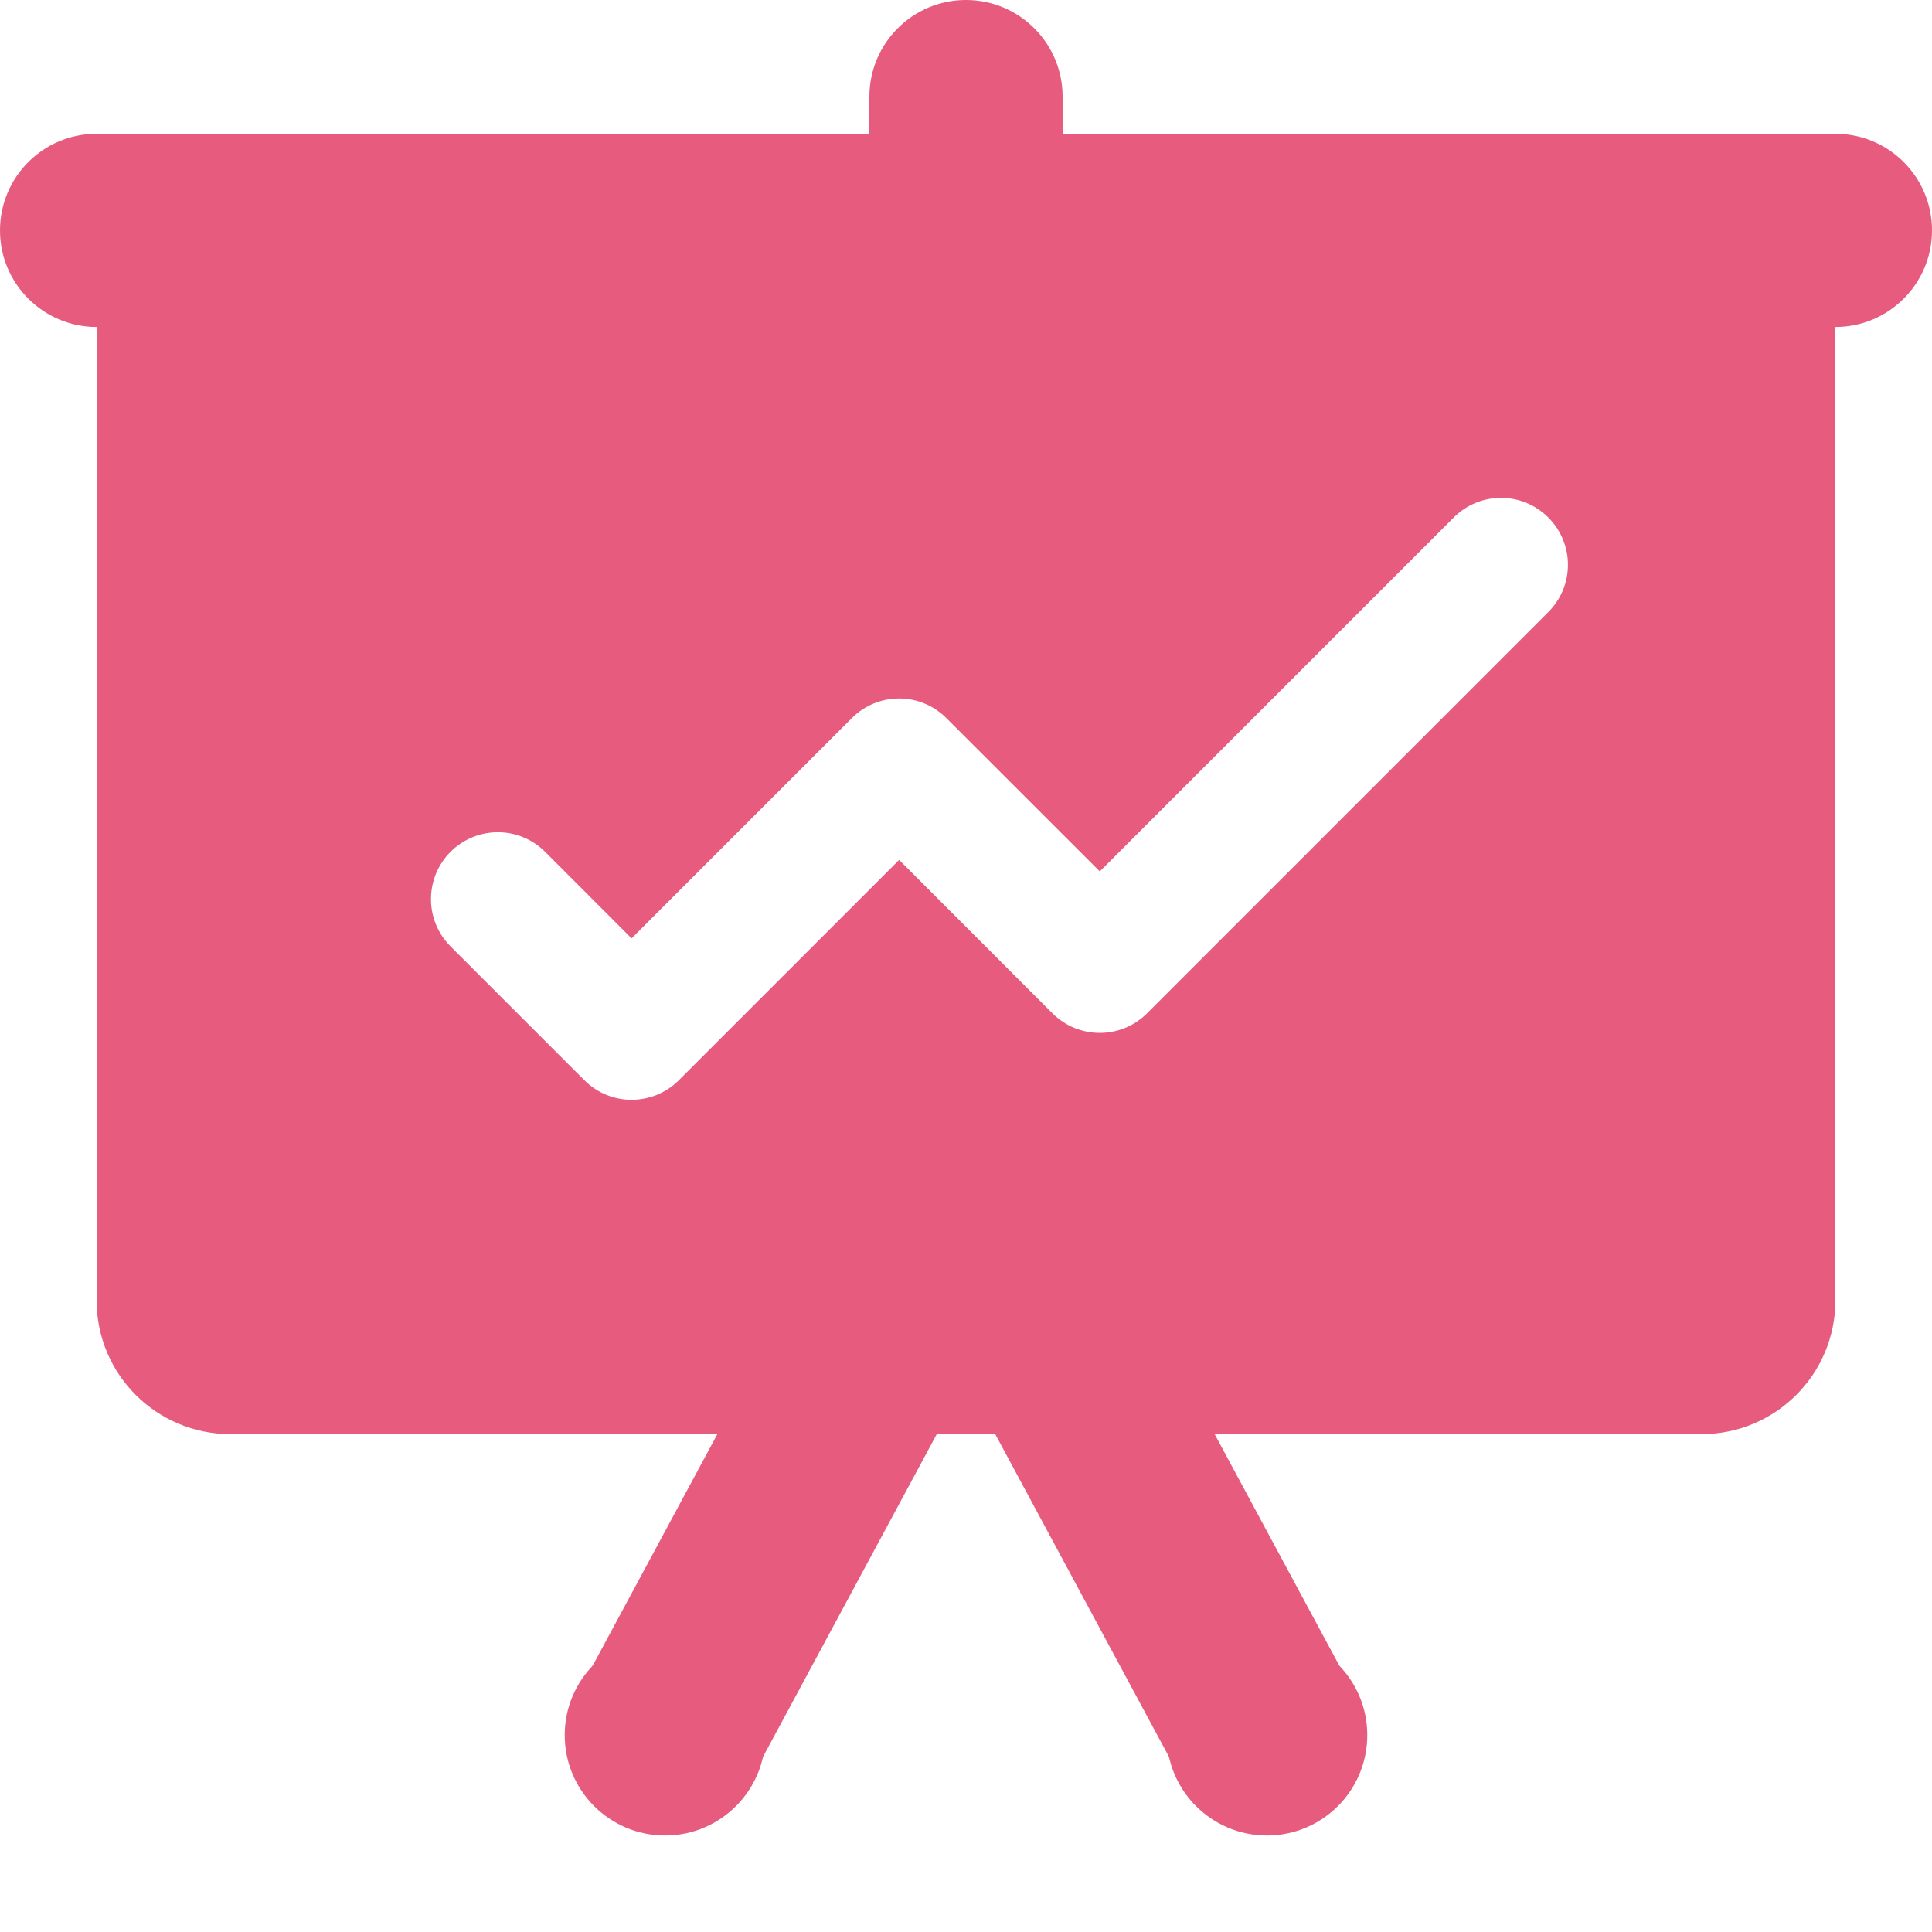 <svg width="20" height="20" viewBox="0 0 20 20" fill="none" xmlns="http://www.w3.org/2000/svg">
<path fill-rule="evenodd" clip-rule="evenodd" d="M10 0C10.552 0 11 0.448 11 1V2.385C11 2.937 10.552 3.385 10 3.385C9.448 3.385 9 2.937 9 2.385V1C9 0.448 9.448 0 10 0Z" fill="#E65B7E"/>
<path fill-rule="evenodd" clip-rule="evenodd" d="M0 2.385C0 1.832 0.448 1.385 1 1.385H19C19.552 1.385 20 1.832 20 2.385C20 2.937 19.552 3.385 19 3.385H1C0.448 3.385 0 2.937 0 2.385Z" fill="#E65B7E"/>
<path fill-rule="evenodd" clip-rule="evenodd" d="M10.218 12.581C10.704 12.319 11.311 12.501 11.573 12.987L13.996 17.487C14.258 17.973 14.076 18.58 13.589 18.842C13.103 19.103 12.497 18.922 12.235 18.435L9.812 13.935C9.55 13.449 9.732 12.842 10.218 12.581Z" fill="#E65B7E"/>
<path d="M1 2.385V13.462C1 14.227 1.62 14.846 2.385 14.846H17.615C18.38 14.846 19 14.227 19 13.462V2.385H1ZM16.028 6.336L11.874 10.49C11.603 10.76 11.166 10.76 10.895 10.49L9.308 8.902L7.028 11.182C6.893 11.317 6.716 11.385 6.538 11.385C6.361 11.385 6.184 11.317 6.049 11.182L4.664 9.797C4.394 9.527 4.394 9.089 4.664 8.818C4.935 8.548 5.373 8.548 5.643 8.818L6.538 9.714L8.818 7.434C9.089 7.163 9.526 7.163 9.797 7.434L11.385 9.021L15.049 5.357C15.32 5.086 15.757 5.086 16.028 5.357C16.299 5.628 16.299 6.065 16.028 6.336Z" fill="#E65B7E"/>
<path d="M13.115 19.001C13.689 19.001 14.154 18.536 14.154 17.962C14.154 17.389 13.689 16.924 13.115 16.924C12.542 16.924 12.077 17.389 12.077 17.962C12.077 18.536 12.542 19.001 13.115 19.001Z" fill="#E65B7E"/>
<path fill-rule="evenodd" clip-rule="evenodd" d="M9.782 12.581C10.268 12.842 10.45 13.449 10.188 13.935L7.765 18.435C7.503 18.922 6.897 19.103 6.411 18.842C5.924 18.58 5.742 17.973 6.004 17.487L8.427 12.987C8.689 12.501 9.296 12.319 9.782 12.581Z" fill="#E65B7E"/>
<path d="M6.885 19.001C7.458 19.001 7.923 18.536 7.923 17.962C7.923 17.389 7.458 16.924 6.885 16.924C6.311 16.924 5.846 17.389 5.846 17.962C5.846 18.536 6.311 19.001 6.885 19.001Z" fill="#E65B7E"/>
</svg>
